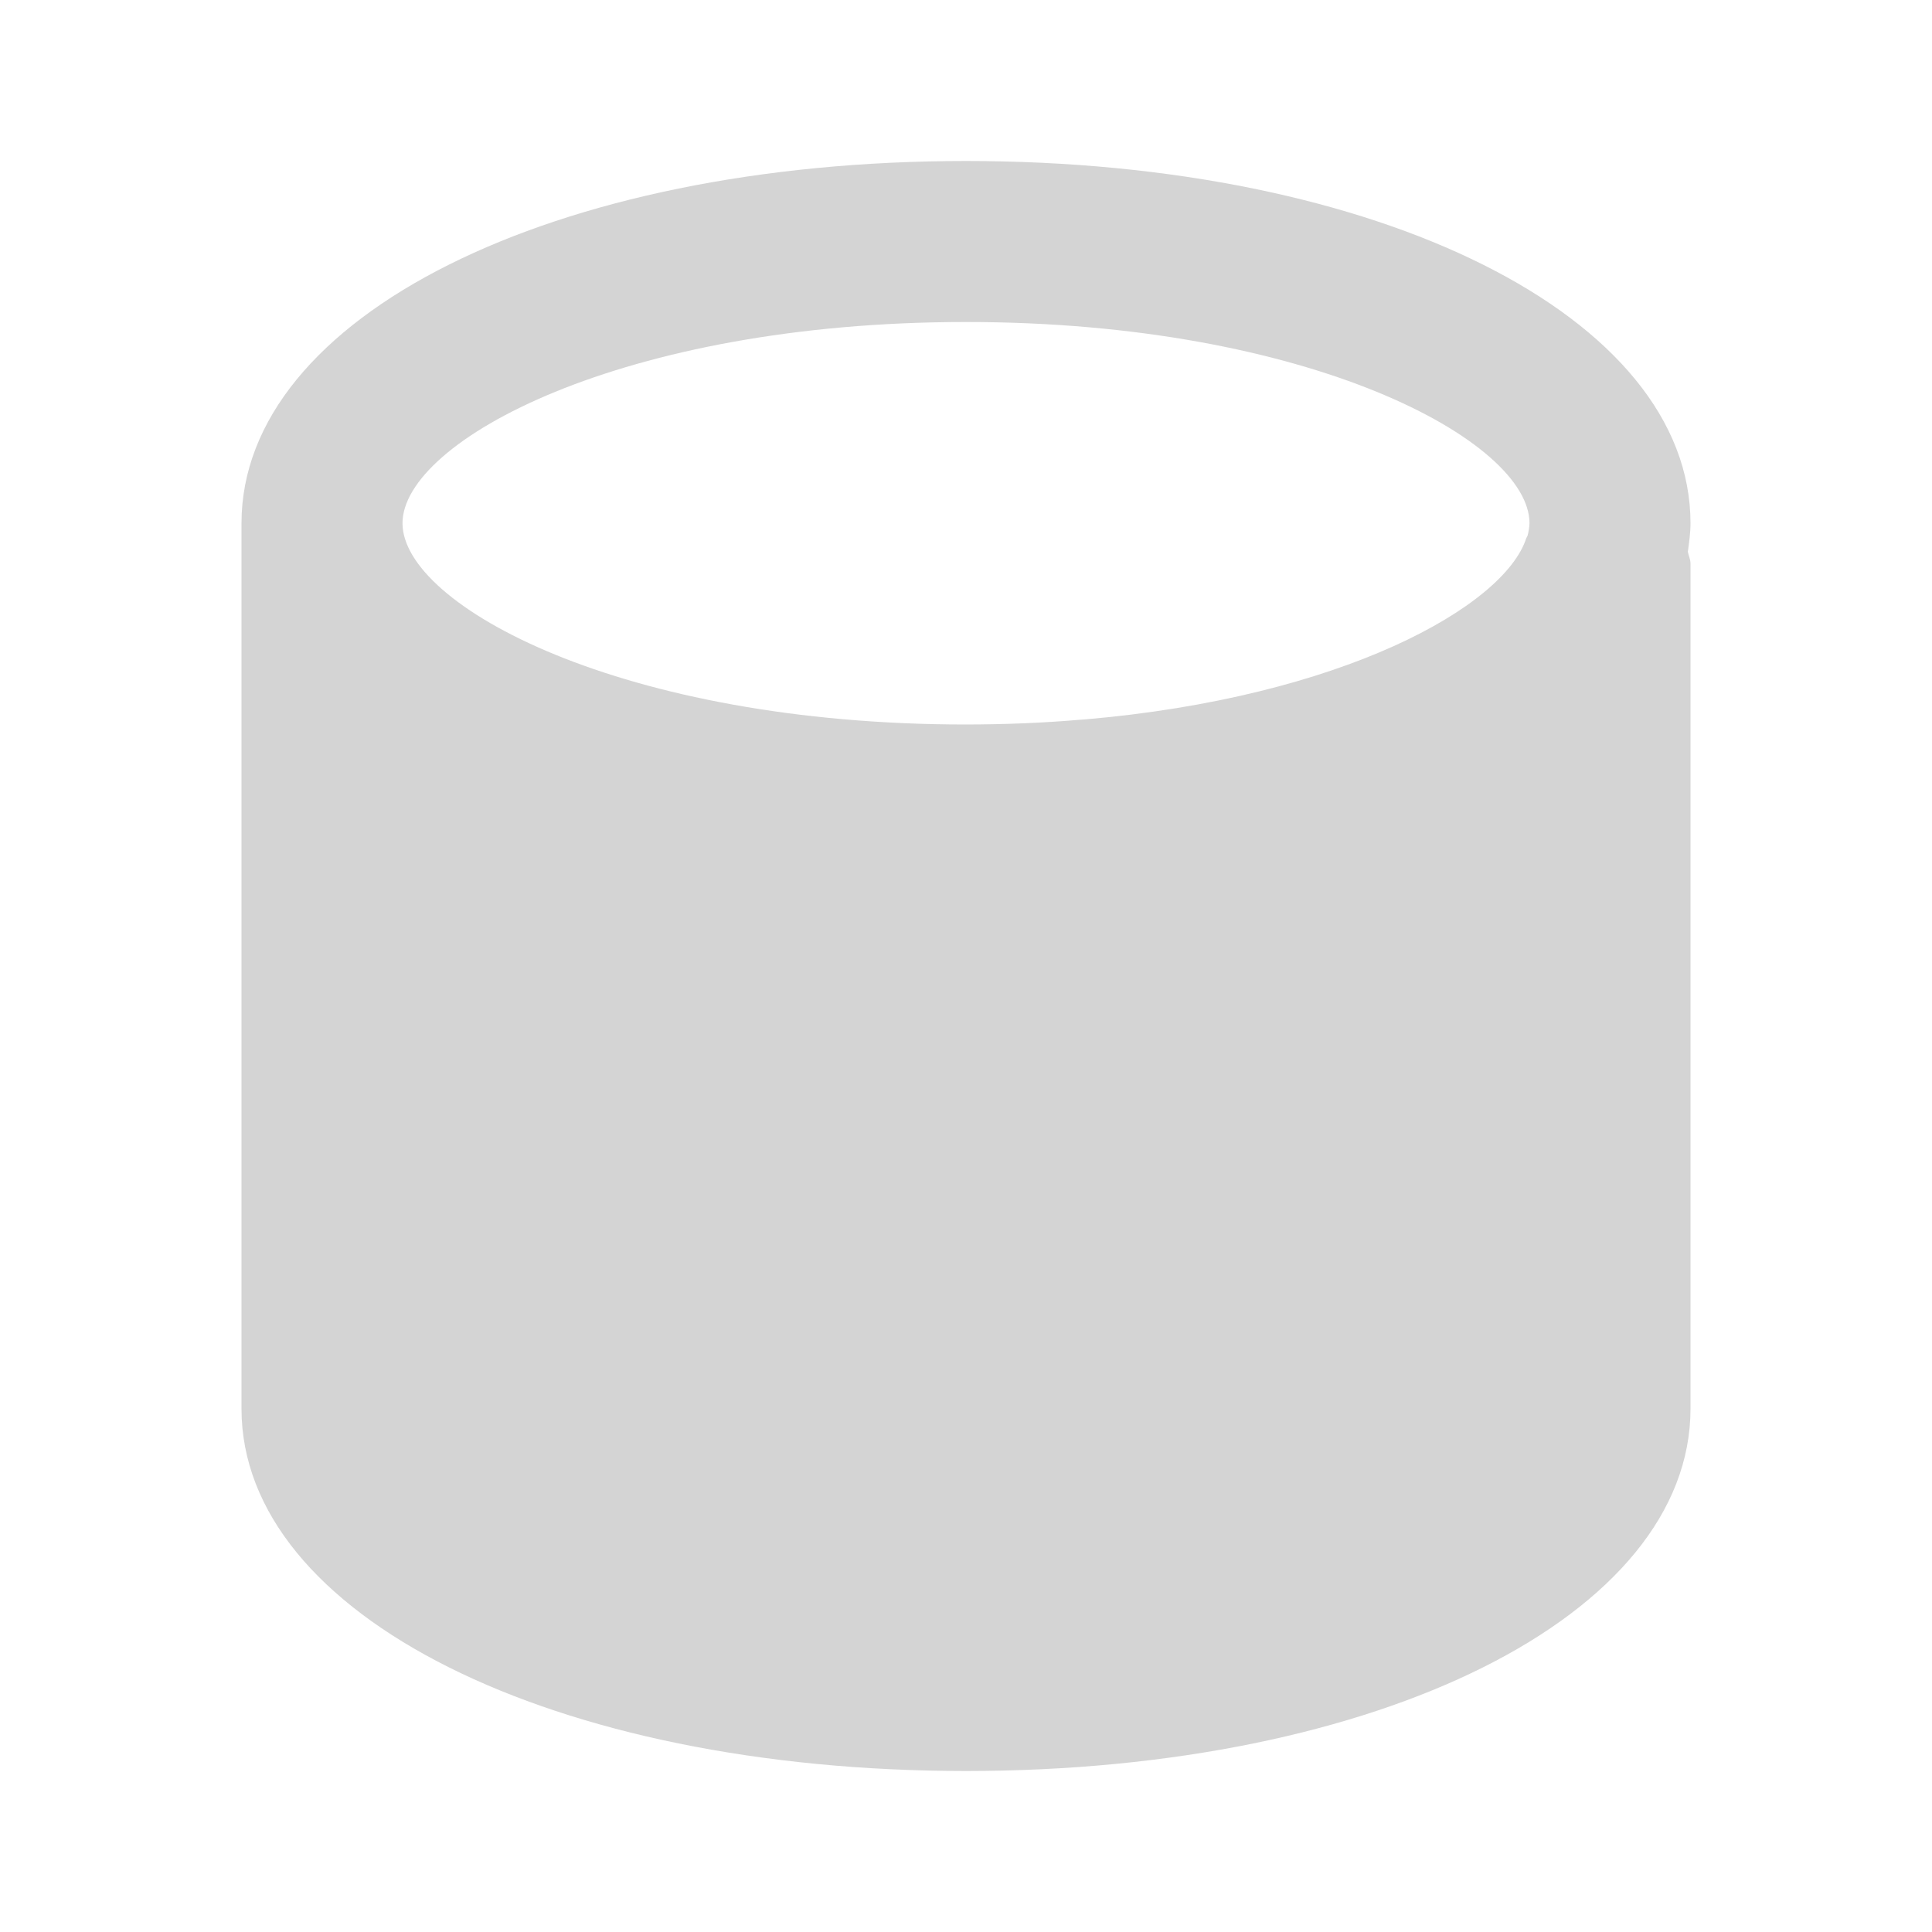 <svg width="24" height="24" viewBox="0 0 24 24" fill="none" xmlns="http://www.w3.org/2000/svg">
<path d="M12 22C17.131 22 21 20.065 21 17.5V7C21 6.949 20.976 6.903 20.967 6.854C20.983 6.737 21 6.62 21 6.5C21 3.935 17.131 2 12 2C6.869 2 3 3.935 3 6.5V17.5C3 20.065 6.869 22 12 22ZM12 4C16.273 4 19 5.48 19 6.5C18.998 6.553 18.989 6.606 18.975 6.658C18.971 6.668 18.963 6.676 18.96 6.685C18.686 7.533 16.67 8.665 13.464 8.938L13.414 8.941C12.965 8.98 12.494 8.999 12 9C7.727 9 5 7.52 5 6.5C5 5.48 7.727 4 12 4Z" fill="#D4D4D4"/>
</svg>
